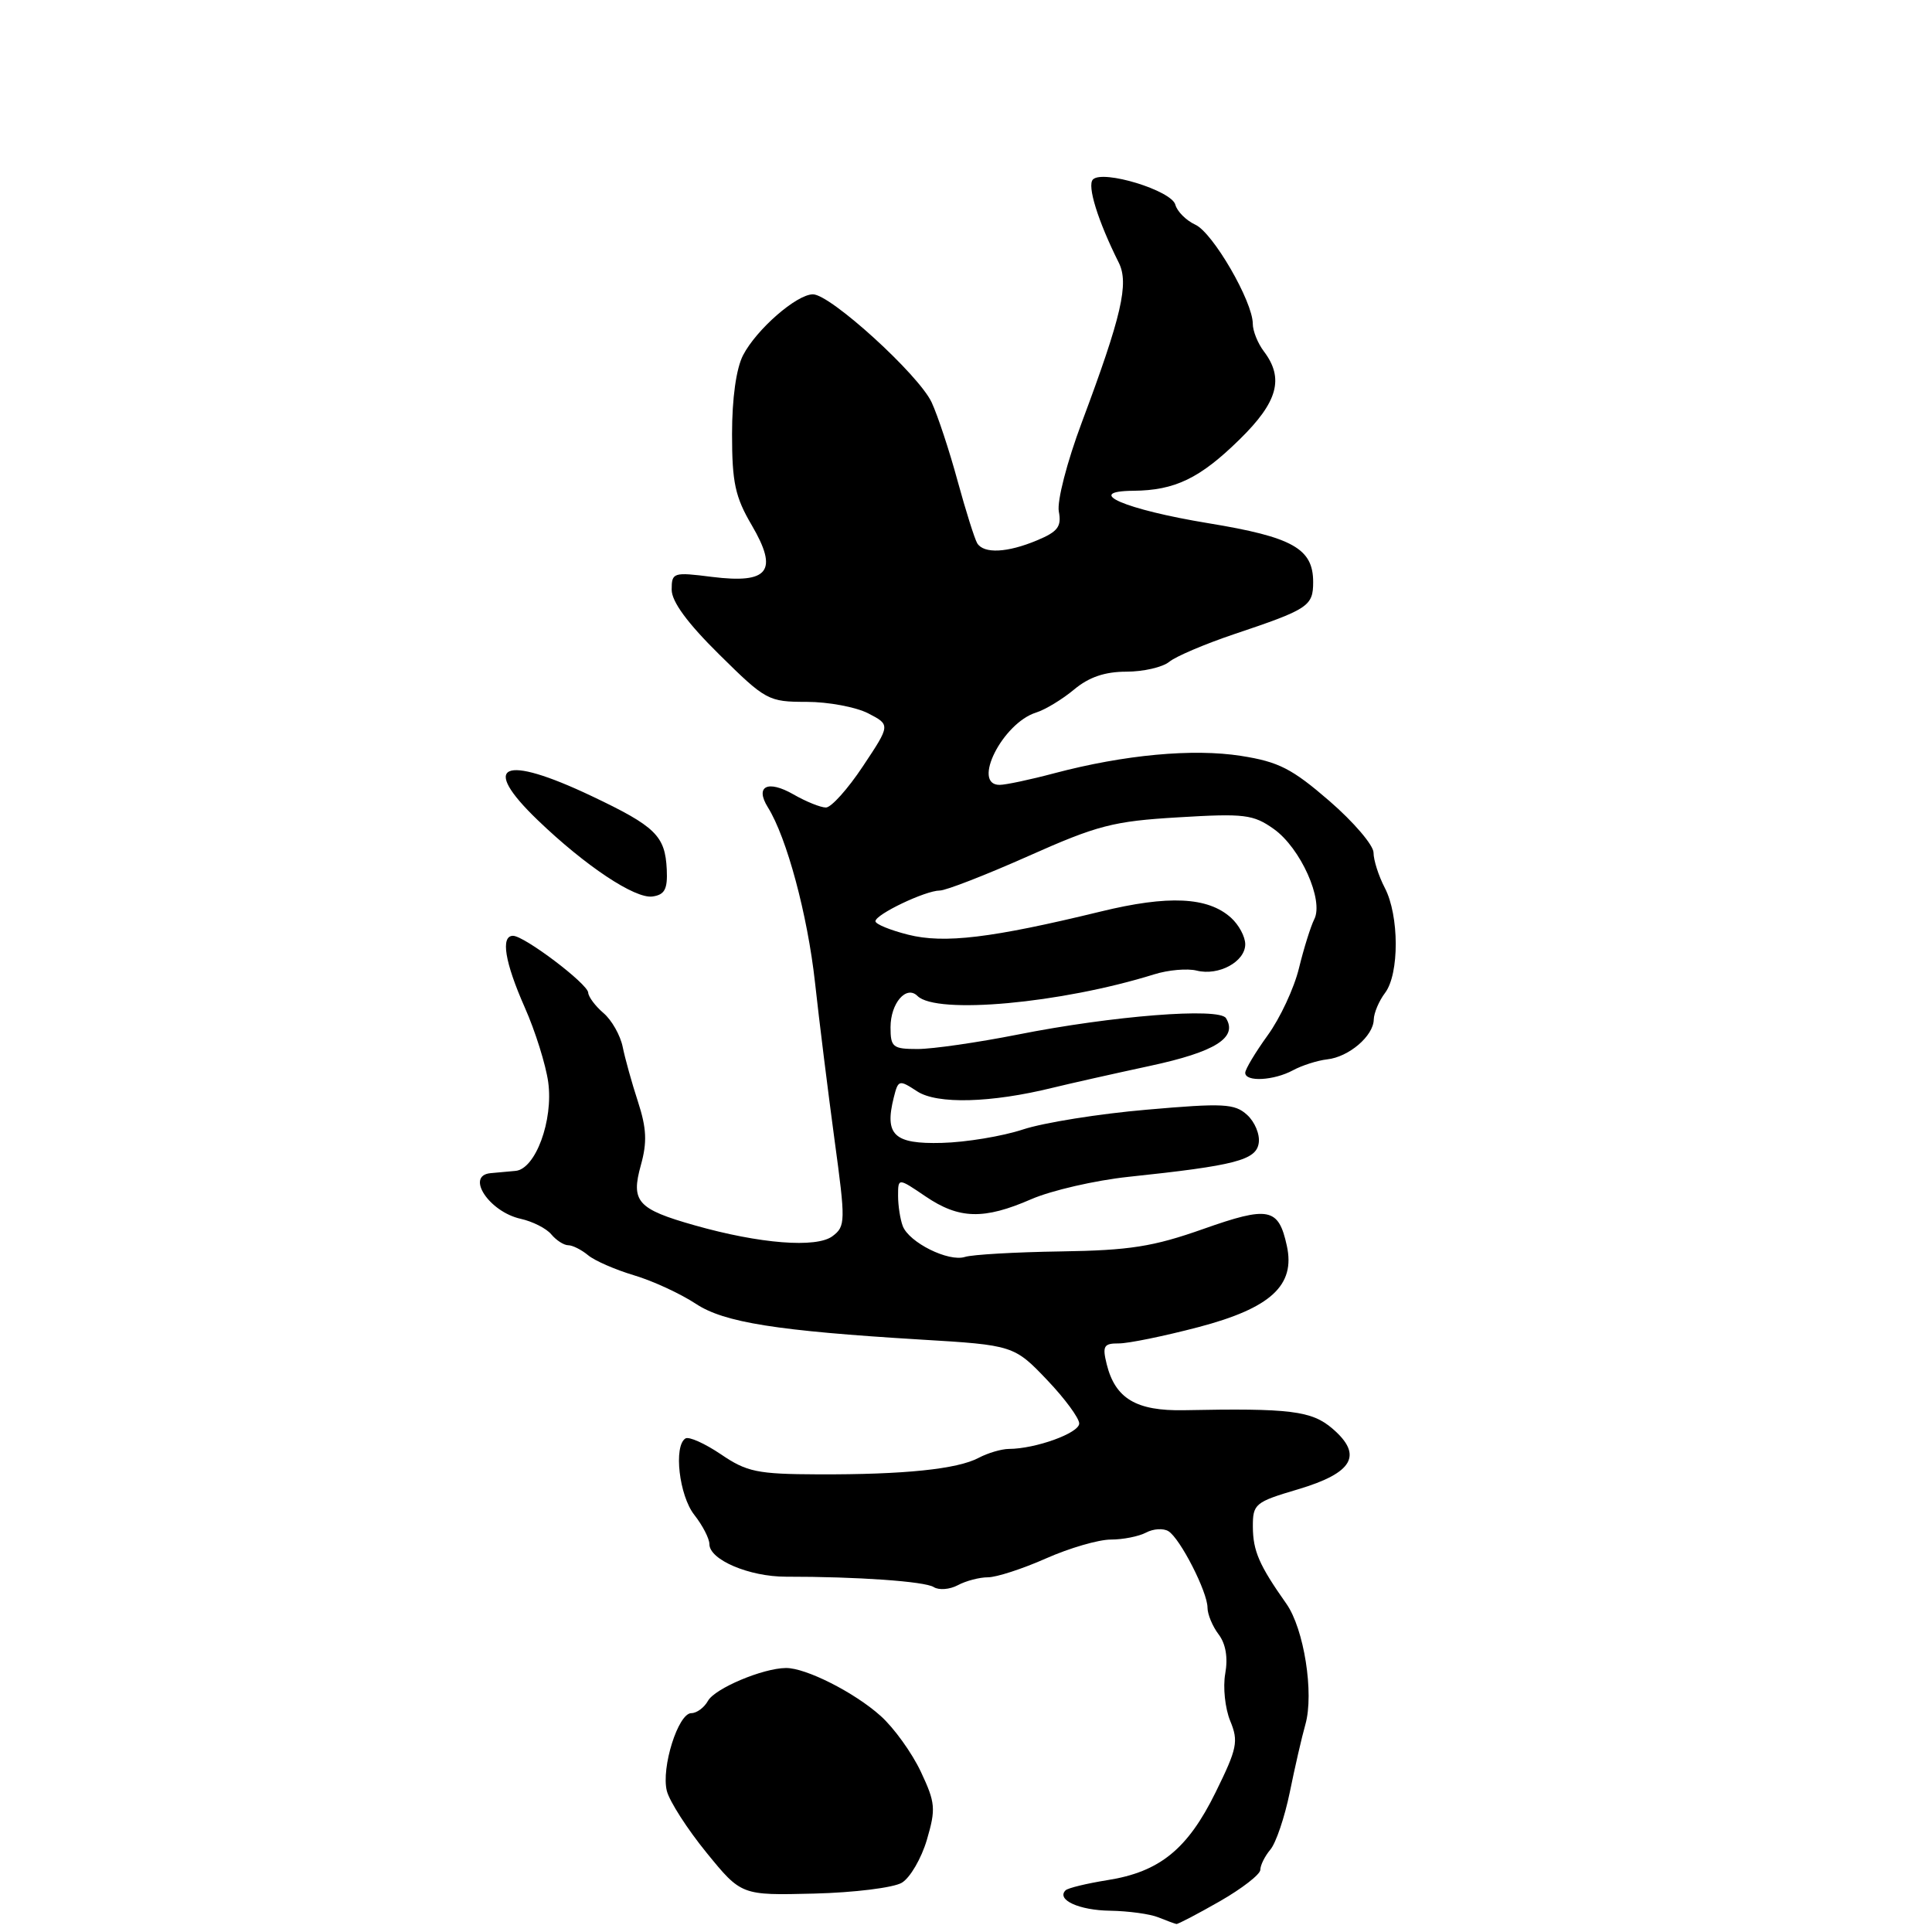 <?xml version="1.0" encoding="UTF-8" standalone="no"?>
<!DOCTYPE svg PUBLIC "-//W3C//DTD SVG 1.1//EN" "http://www.w3.org/Graphics/SVG/1.1/DTD/svg11.dtd" >
<svg xmlns="http://www.w3.org/2000/svg" xmlns:xlink="http://www.w3.org/1999/xlink" version="1.1" viewBox="0 0 256 256">
 <g >
 <path fill="currentColor"
d=" M 161.63 251.93 C 164.58 250.24 167.00 248.36 167.00 247.76 C 167.00 247.15 167.60 245.95 168.33 245.08 C 169.07 244.21 170.22 240.80 170.90 237.50 C 171.57 234.20 172.50 230.15 172.97 228.50 C 174.14 224.37 172.79 215.81 170.44 212.49 C 166.85 207.40 166.03 205.52 166.01 202.31 C 166.00 199.27 166.29 199.03 172.00 197.34 C 179.29 195.17 180.64 192.81 176.57 189.31 C 173.81 186.93 170.95 186.58 156.88 186.86 C 150.56 186.98 147.77 185.32 146.64 180.75 C 146.05 178.36 146.26 178.00 148.23 178.01 C 149.48 178.02 154.23 177.05 158.80 175.85 C 168.39 173.33 171.67 170.31 170.51 165.06 C 169.41 160.03 168.12 159.78 159.43 162.85 C 152.80 165.19 149.71 165.68 140.56 165.82 C 134.54 165.91 128.82 166.24 127.86 166.55 C 125.68 167.24 120.46 164.64 119.62 162.46 C 119.28 161.56 119.00 159.76 119.00 158.45 C 119.00 156.06 119.00 156.06 122.64 158.53 C 127.09 161.55 130.37 161.64 136.67 158.89 C 139.33 157.74 145.10 156.41 149.50 155.94 C 163.72 154.44 166.47 153.72 166.79 151.44 C 166.96 150.31 166.26 148.64 165.24 147.72 C 163.60 146.23 162.12 146.15 151.95 147.04 C 145.65 147.58 138.27 148.76 135.55 149.66 C 132.82 150.56 127.99 151.36 124.80 151.44 C 118.46 151.61 117.18 150.40 118.43 145.42 C 119.02 143.07 119.13 143.04 121.53 144.61 C 124.17 146.34 131.31 146.15 139.50 144.13 C 141.70 143.59 147.49 142.29 152.36 141.24 C 161.03 139.38 164.04 137.49 162.45 134.91 C 161.56 133.48 147.42 134.59 134.84 137.09 C 129.53 138.14 123.57 139.00 121.59 139.00 C 118.30 139.00 118.00 138.76 118.00 136.12 C 118.00 132.93 120.09 130.50 121.57 131.97 C 124.08 134.46 140.57 132.96 152.92 129.11 C 154.79 128.52 157.34 128.30 158.57 128.61 C 161.48 129.34 165.00 127.43 165.00 125.12 C 165.00 124.12 164.16 122.55 163.12 121.61 C 160.06 118.84 154.82 118.59 145.82 120.79 C 131.39 124.30 125.11 125.06 120.33 123.85 C 117.95 123.25 116.00 122.45 116.00 122.07 C 116.00 121.16 122.63 118.00 124.53 118.00 C 125.33 118.00 130.61 115.95 136.25 113.44 C 145.43 109.35 147.51 108.81 156.15 108.30 C 164.91 107.77 166.07 107.92 168.79 109.85 C 172.33 112.37 175.43 119.28 174.15 121.80 C 173.68 122.73 172.76 125.66 172.12 128.29 C 171.48 130.93 169.61 134.94 167.97 137.19 C 166.34 139.45 165.00 141.68 165.00 142.15 C 165.00 143.39 168.78 143.19 171.32 141.82 C 172.52 141.17 174.56 140.52 175.86 140.37 C 178.73 140.06 181.99 137.27 182.03 135.10 C 182.05 134.22 182.72 132.63 183.53 131.56 C 185.43 129.05 185.41 121.31 183.49 117.64 C 182.67 116.06 182.00 113.97 182.00 112.98 C 182.00 112.00 179.37 108.92 176.16 106.14 C 171.20 101.85 169.43 100.94 164.45 100.16 C 158.08 99.16 149.00 100.00 139.70 102.46 C 136.51 103.31 133.25 104.00 132.45 104.00 C 128.72 104.00 132.85 95.81 137.28 94.42 C 138.50 94.04 140.77 92.66 142.33 91.36 C 144.29 89.72 146.41 89.00 149.25 89.00 C 151.50 89.00 154.05 88.41 154.92 87.70 C 155.79 86.98 159.65 85.34 163.50 84.04 C 173.37 80.73 174.00 80.32 174.00 77.12 C 174.00 72.69 171.28 71.16 160.12 69.33 C 149.05 67.51 143.45 65.09 150.18 65.03 C 155.69 64.98 158.99 63.39 164.25 58.23 C 169.32 53.27 170.18 50.14 167.47 46.56 C 166.66 45.49 166.00 43.85 166.00 42.90 C 166.00 39.95 160.71 30.82 158.38 29.77 C 157.17 29.21 155.98 28.02 155.74 27.13 C 155.25 25.24 146.14 22.46 144.82 23.78 C 144.02 24.58 145.47 29.26 148.24 34.80 C 149.62 37.55 148.62 41.87 143.36 55.93 C 141.37 61.24 140.04 66.41 140.30 67.78 C 140.68 69.77 140.17 70.45 137.41 71.60 C 133.47 73.25 130.37 73.40 129.49 71.99 C 129.15 71.43 127.98 67.72 126.89 63.74 C 125.81 59.76 124.26 55.07 123.45 53.32 C 121.75 49.66 110.04 39.00 107.72 39.00 C 105.56 39.00 100.23 43.65 98.46 47.07 C 97.55 48.83 97.00 52.79 97.00 57.52 C 97.00 63.93 97.41 65.85 99.61 69.59 C 103.17 75.68 101.87 77.38 94.33 76.44 C 89.20 75.79 89.00 75.86 89.00 78.14 C 89.00 79.72 91.10 82.58 95.33 86.75 C 101.46 92.81 101.82 93.00 106.88 93.00 C 109.75 93.00 113.42 93.69 115.04 94.52 C 117.99 96.05 117.99 96.05 114.35 101.52 C 112.35 104.54 110.14 107.00 109.44 107.00 C 108.74 107.00 106.80 106.22 105.15 105.27 C 101.72 103.30 100.00 104.17 101.75 106.98 C 104.25 110.98 107.00 121.21 107.99 130.16 C 108.55 135.30 109.72 144.66 110.57 150.97 C 112.06 161.89 112.04 162.50 110.31 163.80 C 108.18 165.40 100.67 164.81 92.04 162.36 C 84.45 160.21 83.57 159.22 84.92 154.38 C 85.76 151.36 85.68 149.51 84.54 146.00 C 83.73 143.53 82.82 140.25 82.51 138.72 C 82.20 137.19 81.06 135.17 79.97 134.24 C 78.89 133.32 77.97 132.09 77.94 131.53 C 77.87 130.35 69.47 124.00 67.98 124.00 C 66.31 124.00 66.89 127.50 69.53 133.48 C 70.93 136.63 72.32 141.09 72.64 143.38 C 73.34 148.46 70.95 154.93 68.30 155.15 C 67.31 155.24 65.83 155.37 65.00 155.45 C 61.64 155.77 64.82 160.58 69.00 161.50 C 70.57 161.85 72.40 162.77 73.05 163.56 C 73.71 164.35 74.72 165.00 75.29 165.00 C 75.87 165.00 77.05 165.60 77.92 166.32 C 78.79 167.05 81.53 168.24 84.00 168.98 C 86.47 169.71 90.17 171.42 92.22 172.77 C 95.95 175.24 102.99 176.35 122.00 177.50 C 134.24 178.23 134.40 178.28 138.80 182.91 C 141.11 185.34 143.00 187.91 143.00 188.62 C 143.00 189.89 137.22 191.98 133.68 191.99 C 132.69 192.00 130.89 192.53 129.68 193.17 C 126.87 194.67 119.81 195.40 108.43 195.36 C 100.33 195.33 98.96 195.04 95.52 192.70 C 93.40 191.27 91.29 190.32 90.83 190.60 C 89.23 191.59 89.99 198.18 92.00 200.73 C 93.10 202.13 94.00 203.87 94.00 204.61 C 94.00 206.68 99.28 208.92 104.13 208.92 C 113.57 208.91 122.56 209.54 123.73 210.30 C 124.41 210.73 125.84 210.62 126.91 210.05 C 127.99 209.47 129.79 209.00 130.91 209.00 C 132.03 209.00 135.49 207.88 138.60 206.50 C 141.71 205.12 145.57 204.00 147.19 204.00 C 148.81 204.00 150.91 203.58 151.87 203.07 C 152.83 202.56 154.15 202.48 154.82 202.89 C 156.38 203.85 160.00 210.94 160.00 213.02 C 160.00 213.90 160.66 215.49 161.47 216.56 C 162.42 217.81 162.73 219.65 162.35 221.77 C 162.03 223.56 162.33 226.38 163.01 228.03 C 164.13 230.74 163.94 231.67 161.08 237.48 C 157.37 245.03 153.66 248.04 146.73 249.13 C 143.99 249.57 141.50 250.17 141.19 250.48 C 139.94 251.73 142.99 253.13 147.10 253.18 C 149.51 253.22 152.39 253.61 153.49 254.06 C 154.60 254.51 155.67 254.90 155.88 254.94 C 156.09 254.97 158.67 253.62 161.63 251.93 Z  M 119.50 249.47 C 120.60 248.81 122.09 246.25 122.82 243.77 C 124.02 239.67 123.95 238.87 122.01 234.75 C 120.84 232.27 118.45 228.94 116.69 227.37 C 113.23 224.26 106.77 220.99 104.14 221.02 C 101.09 221.04 94.73 223.72 93.81 225.37 C 93.31 226.27 92.32 227.00 91.61 227.00 C 89.86 227.00 87.59 234.22 88.36 237.31 C 88.71 238.68 91.07 242.36 93.61 245.48 C 98.23 251.15 98.23 251.15 107.87 250.91 C 113.16 250.78 118.40 250.13 119.50 249.47 Z  M 88.35 115.22 C 88.14 110.75 86.88 109.51 78.39 105.48 C 66.61 99.89 63.54 101.26 71.25 108.67 C 77.56 114.74 84.15 119.12 86.46 118.79 C 88.08 118.56 88.47 117.82 88.35 115.22 Z "/>
</g>
</svg>